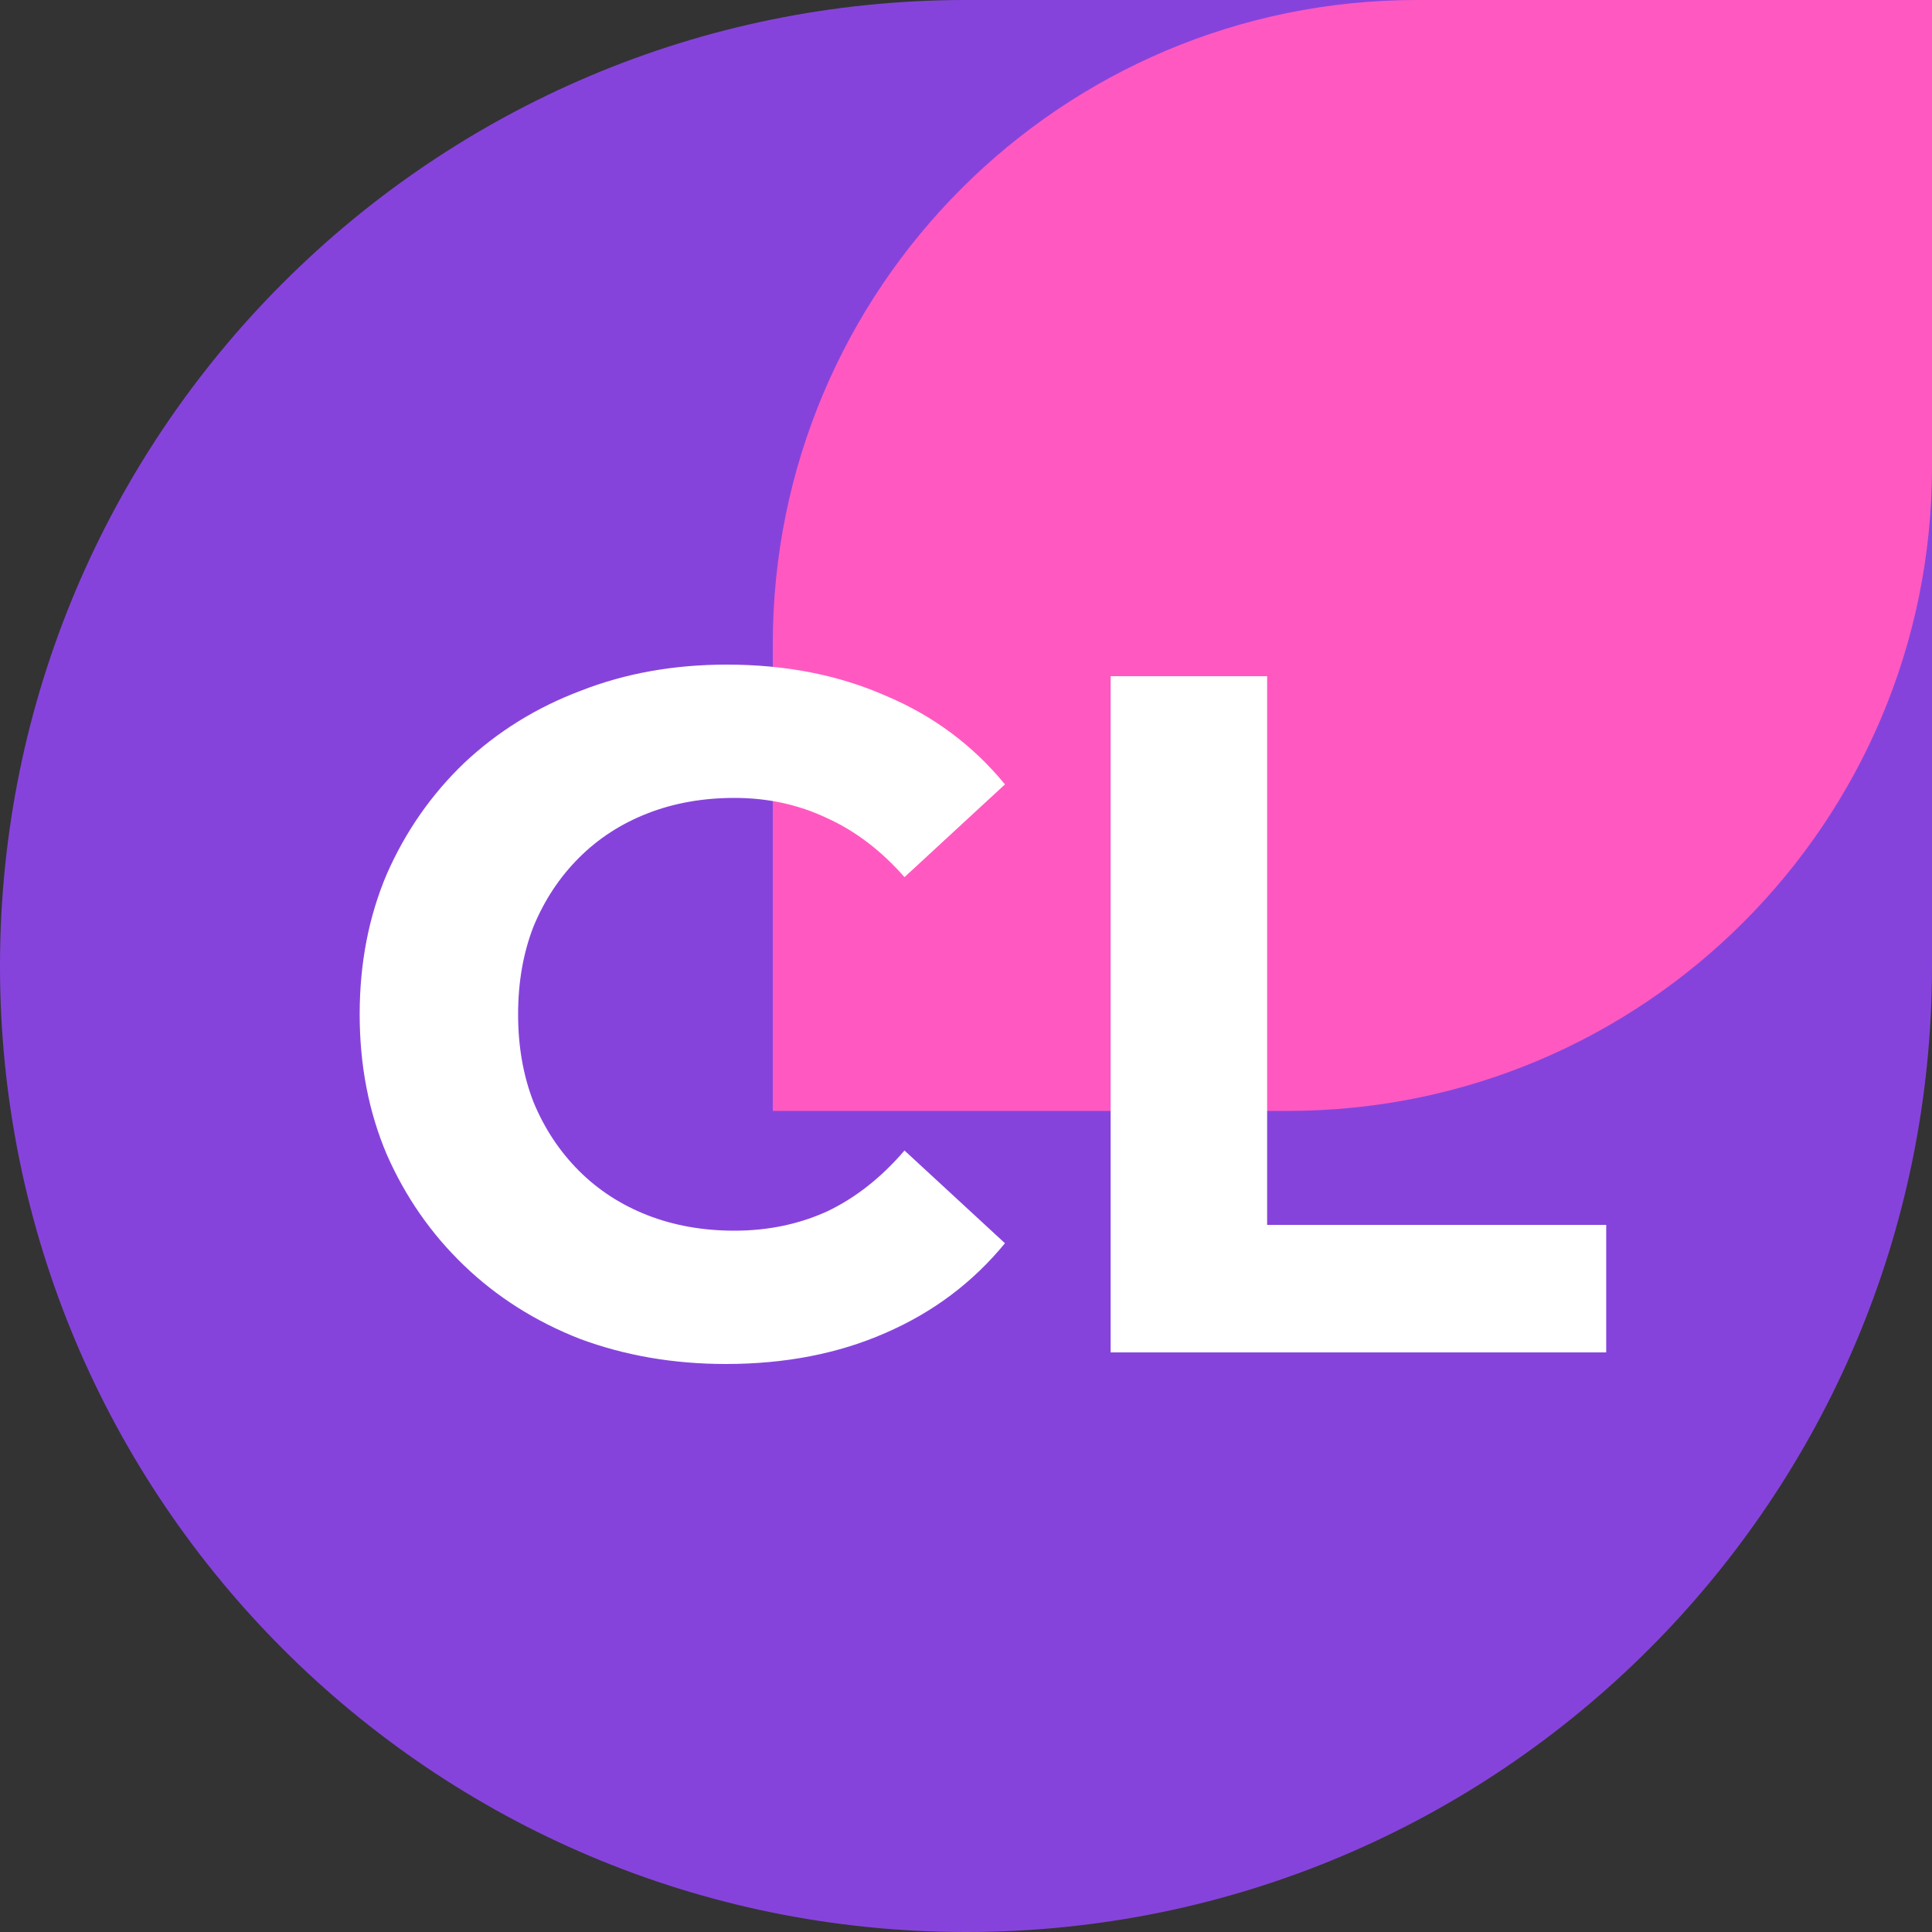 <svg width="30" height="30" viewBox="0 0 30 30" fill="none" xmlns="http://www.w3.org/2000/svg">
<rect x="0" y="0" width="30" height="30" fill="#333333" stroke="none"/>
<path d="M0 15C0 6.716 6.716 0 15 0H30V15C30 23.284 23.284 30 15 30V30C6.716 30 0 23.284 0 15V15Z" fill="#8643DC"/>
<path d="M12 10C12 4.477 16.477 0 22 0H30V7.25C30 12.773 25.523 17.25 20 17.25H12V10Z" fill="#FF59C1"/>
<path d="M11.27 21.18C10.46 21.18 9.705 21.05 9.005 20.79C8.315 20.52 7.715 20.14 7.205 19.65C6.695 19.16 6.295 18.585 6.005 17.925C5.725 17.265 5.585 16.54 5.585 15.75C5.585 14.96 5.725 14.235 6.005 13.575C6.295 12.915 6.695 12.34 7.205 11.85C7.725 11.36 8.33 10.985 9.02 10.725C9.71 10.455 10.465 10.32 11.285 10.32C12.195 10.32 13.015 10.48 13.745 10.8C14.485 11.11 15.105 11.57 15.605 12.18L14.045 13.62C13.685 13.21 13.285 12.905 12.845 12.705C12.405 12.495 11.925 12.39 11.405 12.39C10.915 12.39 10.465 12.47 10.055 12.63C9.645 12.79 9.29 13.02 8.99 13.32C8.69 13.62 8.455 13.975 8.285 14.385C8.125 14.795 8.045 15.25 8.045 15.75C8.045 16.25 8.125 16.705 8.285 17.115C8.455 17.525 8.69 17.88 8.99 18.18C9.29 18.48 9.645 18.71 10.055 18.87C10.465 19.03 10.915 19.11 11.405 19.11C11.925 19.11 12.405 19.01 12.845 18.81C13.285 18.6 13.685 18.285 14.045 17.865L15.605 19.305C15.105 19.915 14.485 20.38 13.745 20.7C13.015 21.02 12.19 21.18 11.27 21.18ZM17.246 21V10.5H19.676V19.02H24.941V21H17.246Z" fill="white"/>
</svg>
